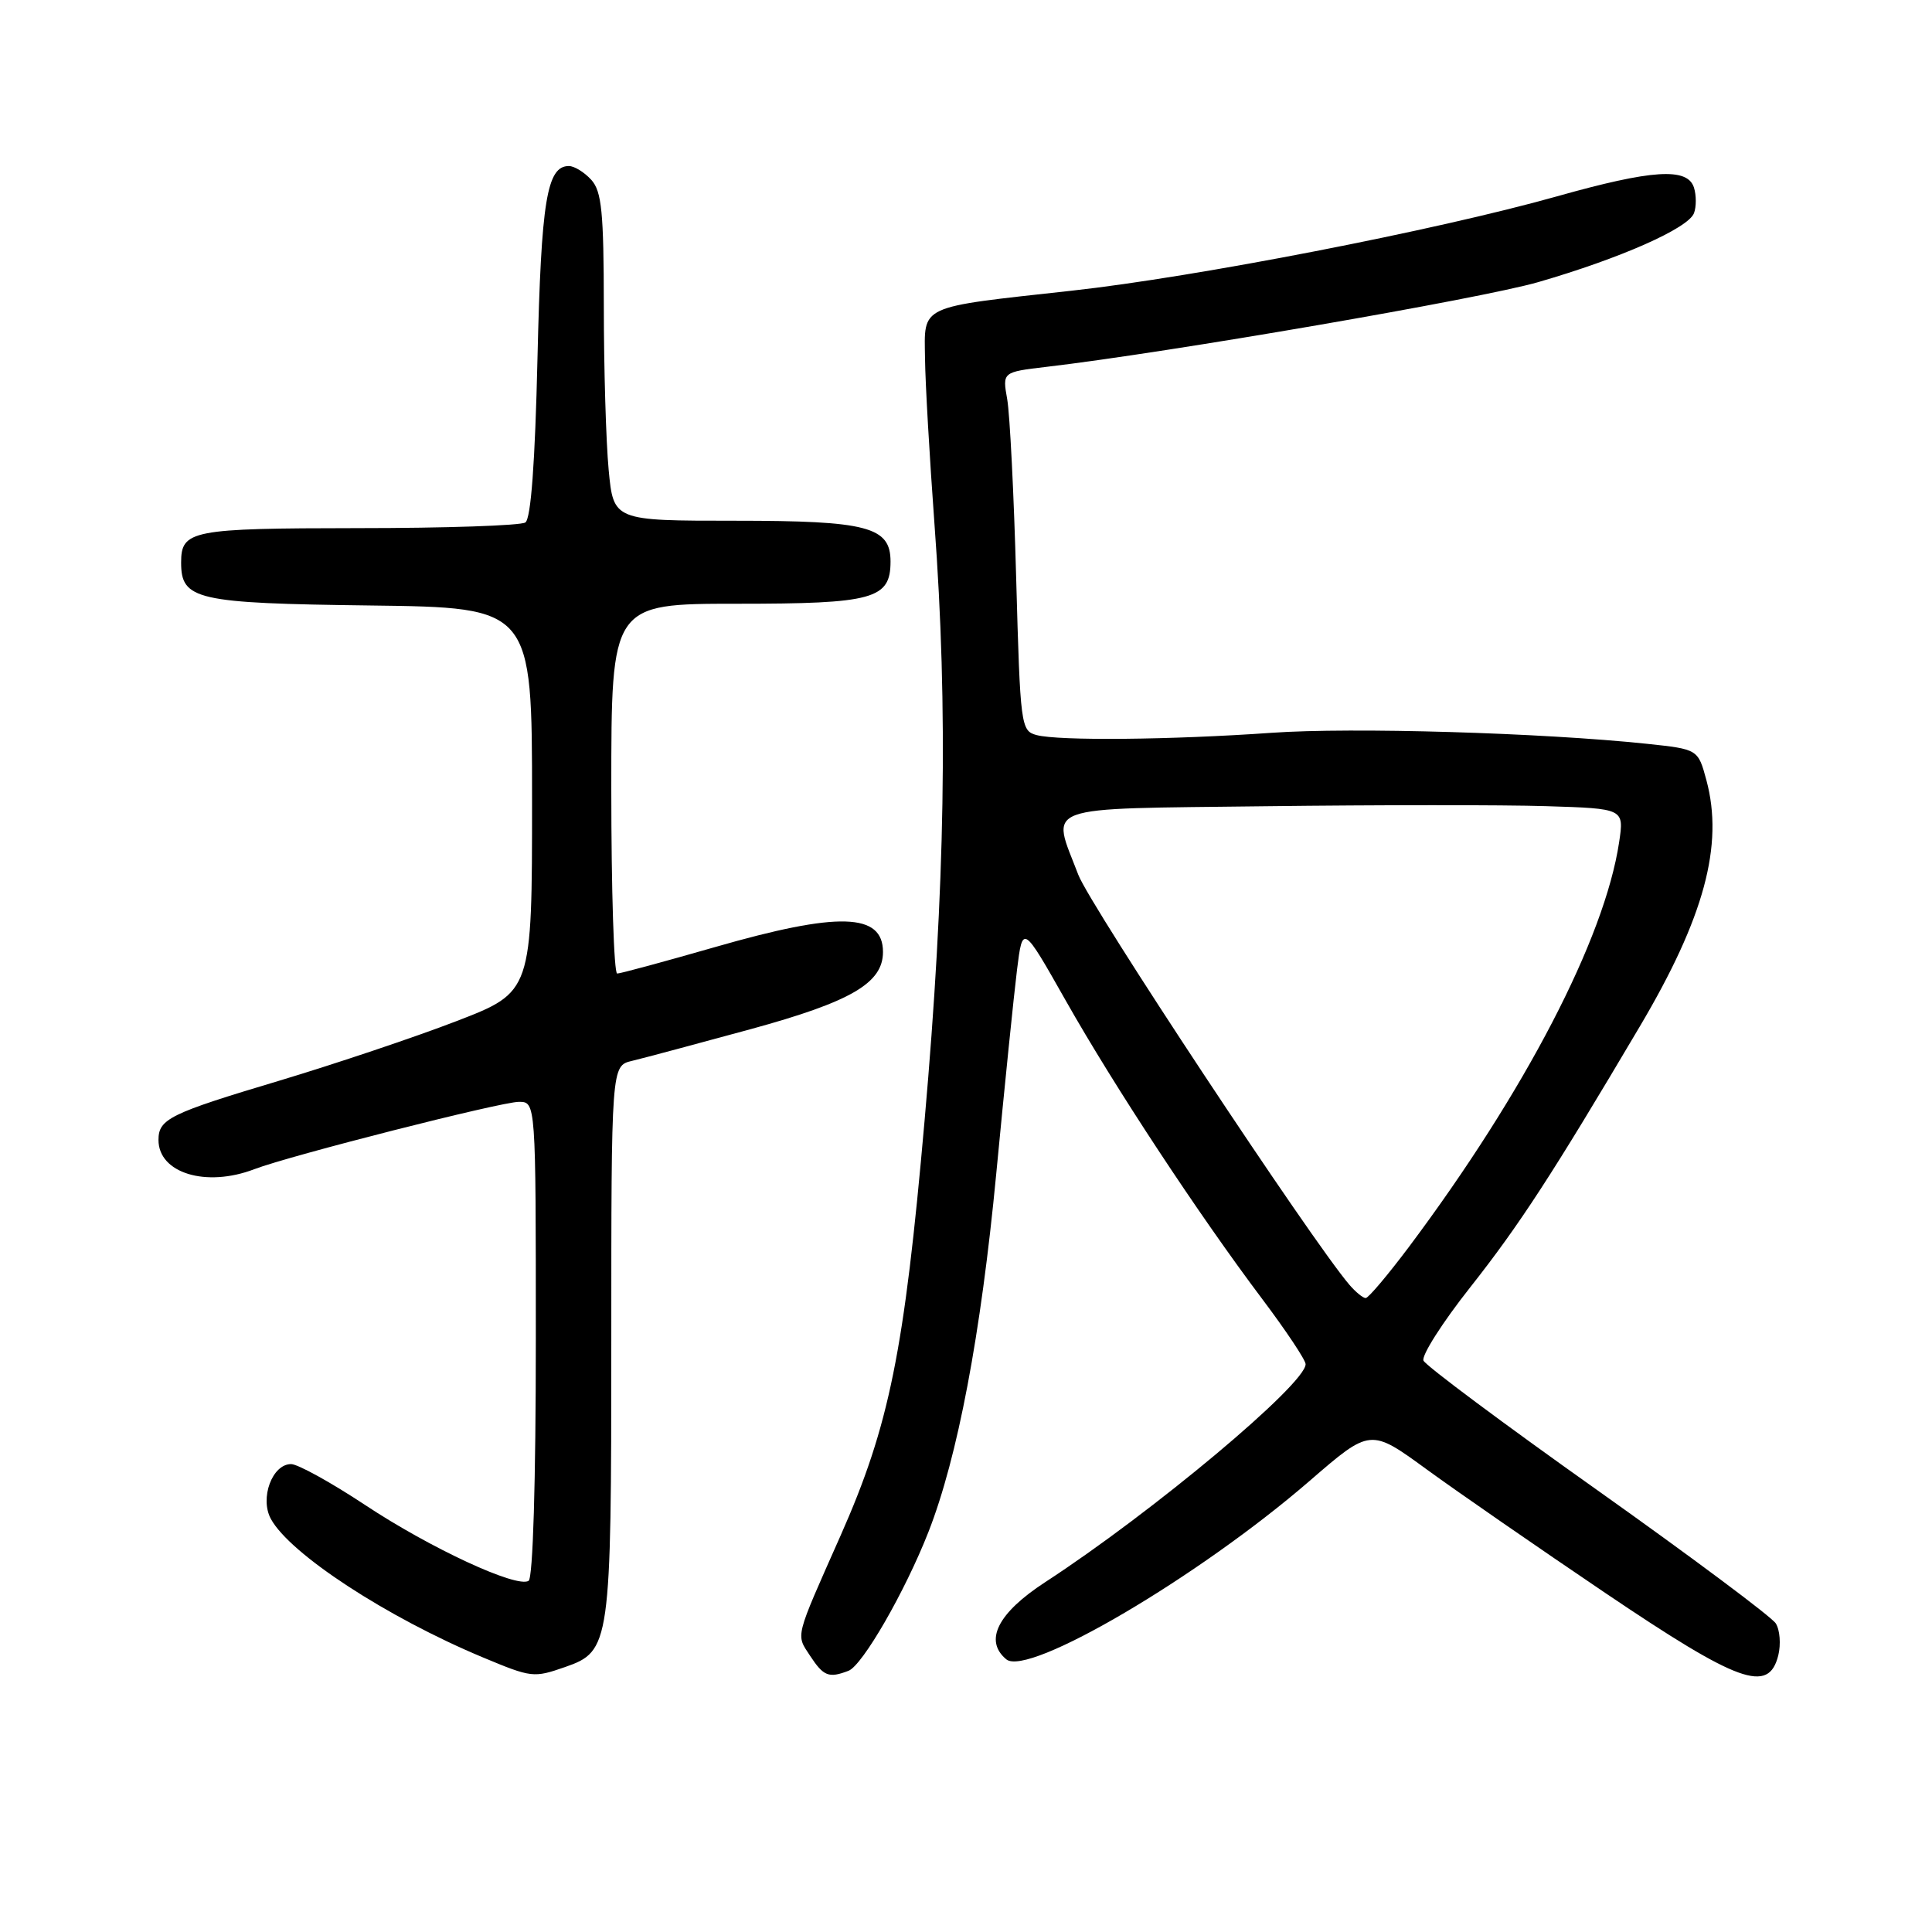 <?xml version="1.0" encoding="UTF-8" standalone="no"?>
<!DOCTYPE svg PUBLIC "-//W3C//DTD SVG 1.1//EN" "http://www.w3.org/Graphics/SVG/1.1/DTD/svg11.dtd" >
<svg xmlns="http://www.w3.org/2000/svg" xmlns:xlink="http://www.w3.org/1999/xlink" version="1.1" viewBox="0 0 256 256">
 <g >
 <path fill="currentColor"
d=" M 74.88 220.89 C 80.88 218.80 81.00 217.92 81.00 177.66 C 81.00 141.22 81.00 141.22 83.75 140.57 C 85.26 140.21 92.35 138.31 99.50 136.36 C 112.79 132.72 117.00 130.26 117.00 126.14 C 117.00 120.95 111.11 120.78 94.72 125.50 C 88.03 127.42 82.21 129.00 81.78 129.00 C 81.35 129.00 81.00 117.97 81.00 104.50 C 81.00 80.00 81.00 80.00 97.67 80.00 C 115.74 80.00 118.00 79.38 118.00 74.40 C 118.00 69.80 114.94 69.00 97.42 69.00 C 81.29 69.00 81.29 69.00 80.65 62.25 C 80.30 58.54 80.01 48.79 80.01 40.58 C 80.00 28.10 79.73 25.36 78.35 23.83 C 77.43 22.82 76.10 22.00 75.38 22.00 C 72.46 22.00 71.71 26.57 71.22 47.45 C 70.90 61.29 70.35 68.75 69.61 69.23 C 69.00 69.64 59.03 69.98 47.45 69.98 C 25.32 70.00 24.00 70.26 24.00 74.55 C 24.00 79.48 26.00 79.94 49.06 80.23 C 70.50 80.50 70.50 80.50 70.50 105.97 C 70.50 131.44 70.50 131.44 60.50 135.30 C 55.00 137.42 44.42 140.97 37.00 143.20 C 22.49 147.54 21.00 148.27 21.00 151.05 C 21.00 155.44 27.29 157.37 33.68 154.93 C 38.44 153.11 66.36 146.01 68.75 146.00 C 71.00 146.00 71.00 146.00 71.00 177.44 C 71.00 196.34 70.62 209.12 70.04 209.47 C 68.46 210.45 57.01 205.14 48.35 199.40 C 43.86 196.43 39.46 194.00 38.57 194.00 C 36.07 194.00 34.40 198.52 35.89 201.26 C 38.41 205.90 51.26 214.30 64.00 219.62 C 70.44 222.31 70.72 222.34 74.88 220.89 Z  M 112.43 221.39 C 114.29 220.67 119.92 210.90 123.02 203.00 C 126.90 193.10 129.97 176.86 132.01 155.50 C 133.11 143.95 134.35 131.80 134.76 128.50 C 135.51 122.50 135.51 122.50 141.21 132.57 C 147.68 144.01 158.84 160.95 167.27 172.15 C 170.42 176.34 173.00 180.21 173.00 180.76 C 173.00 183.41 152.71 200.39 138.50 209.64 C 132.20 213.74 130.36 217.39 133.34 219.87 C 136.21 222.25 158.85 208.93 173.54 196.22 C 181.58 189.26 181.58 189.26 189.04 194.70 C 193.14 197.69 203.79 205.05 212.70 211.07 C 230.42 223.03 234.35 224.45 235.63 219.35 C 235.99 217.89 235.85 215.98 235.30 215.11 C 234.75 214.24 224.14 206.32 211.73 197.51 C 199.31 188.71 188.92 180.96 188.62 180.29 C 188.33 179.63 191.11 175.26 194.80 170.59 C 201.31 162.34 205.65 155.68 217.29 136.00 C 225.82 121.59 228.42 111.97 226.11 103.39 C 225.00 99.28 225.00 99.28 218.25 98.56 C 204.27 97.09 179.11 96.35 168.50 97.10 C 155.16 98.04 140.28 98.18 137.35 97.40 C 135.27 96.84 135.19 96.21 134.65 76.66 C 134.35 65.57 133.81 54.88 133.46 52.90 C 132.82 49.30 132.82 49.30 138.66 48.61 C 154.82 46.72 196.21 39.58 203.83 37.38 C 214.68 34.24 223.69 30.26 224.46 28.25 C 224.78 27.41 224.78 25.88 224.46 24.86 C 223.60 22.16 218.93 22.46 206.26 26.03 C 190.26 30.53 158.46 36.71 142.00 38.52 C 121.52 40.78 122.48 40.33 122.57 47.54 C 122.61 50.82 123.18 60.66 123.82 69.41 C 125.64 93.91 125.25 117.38 122.51 148.50 C 119.82 179.13 117.84 188.90 111.37 203.50 C 105.26 217.27 105.45 216.51 107.34 219.40 C 109.13 222.12 109.81 222.39 112.43 221.39 Z  M 178.81 170.25 C 173.78 164.38 144.43 120.00 142.88 115.91 C 139.30 106.50 137.35 107.21 167.75 106.83 C 182.46 106.65 199.16 106.64 204.85 106.82 C 215.21 107.14 215.21 107.14 214.54 111.61 C 212.62 124.38 202.06 144.70 186.67 165.25 C 183.88 168.96 181.32 172.00 180.96 172.00 C 180.60 172.00 179.64 171.21 178.81 170.25 Z "/>
</g>
</svg>